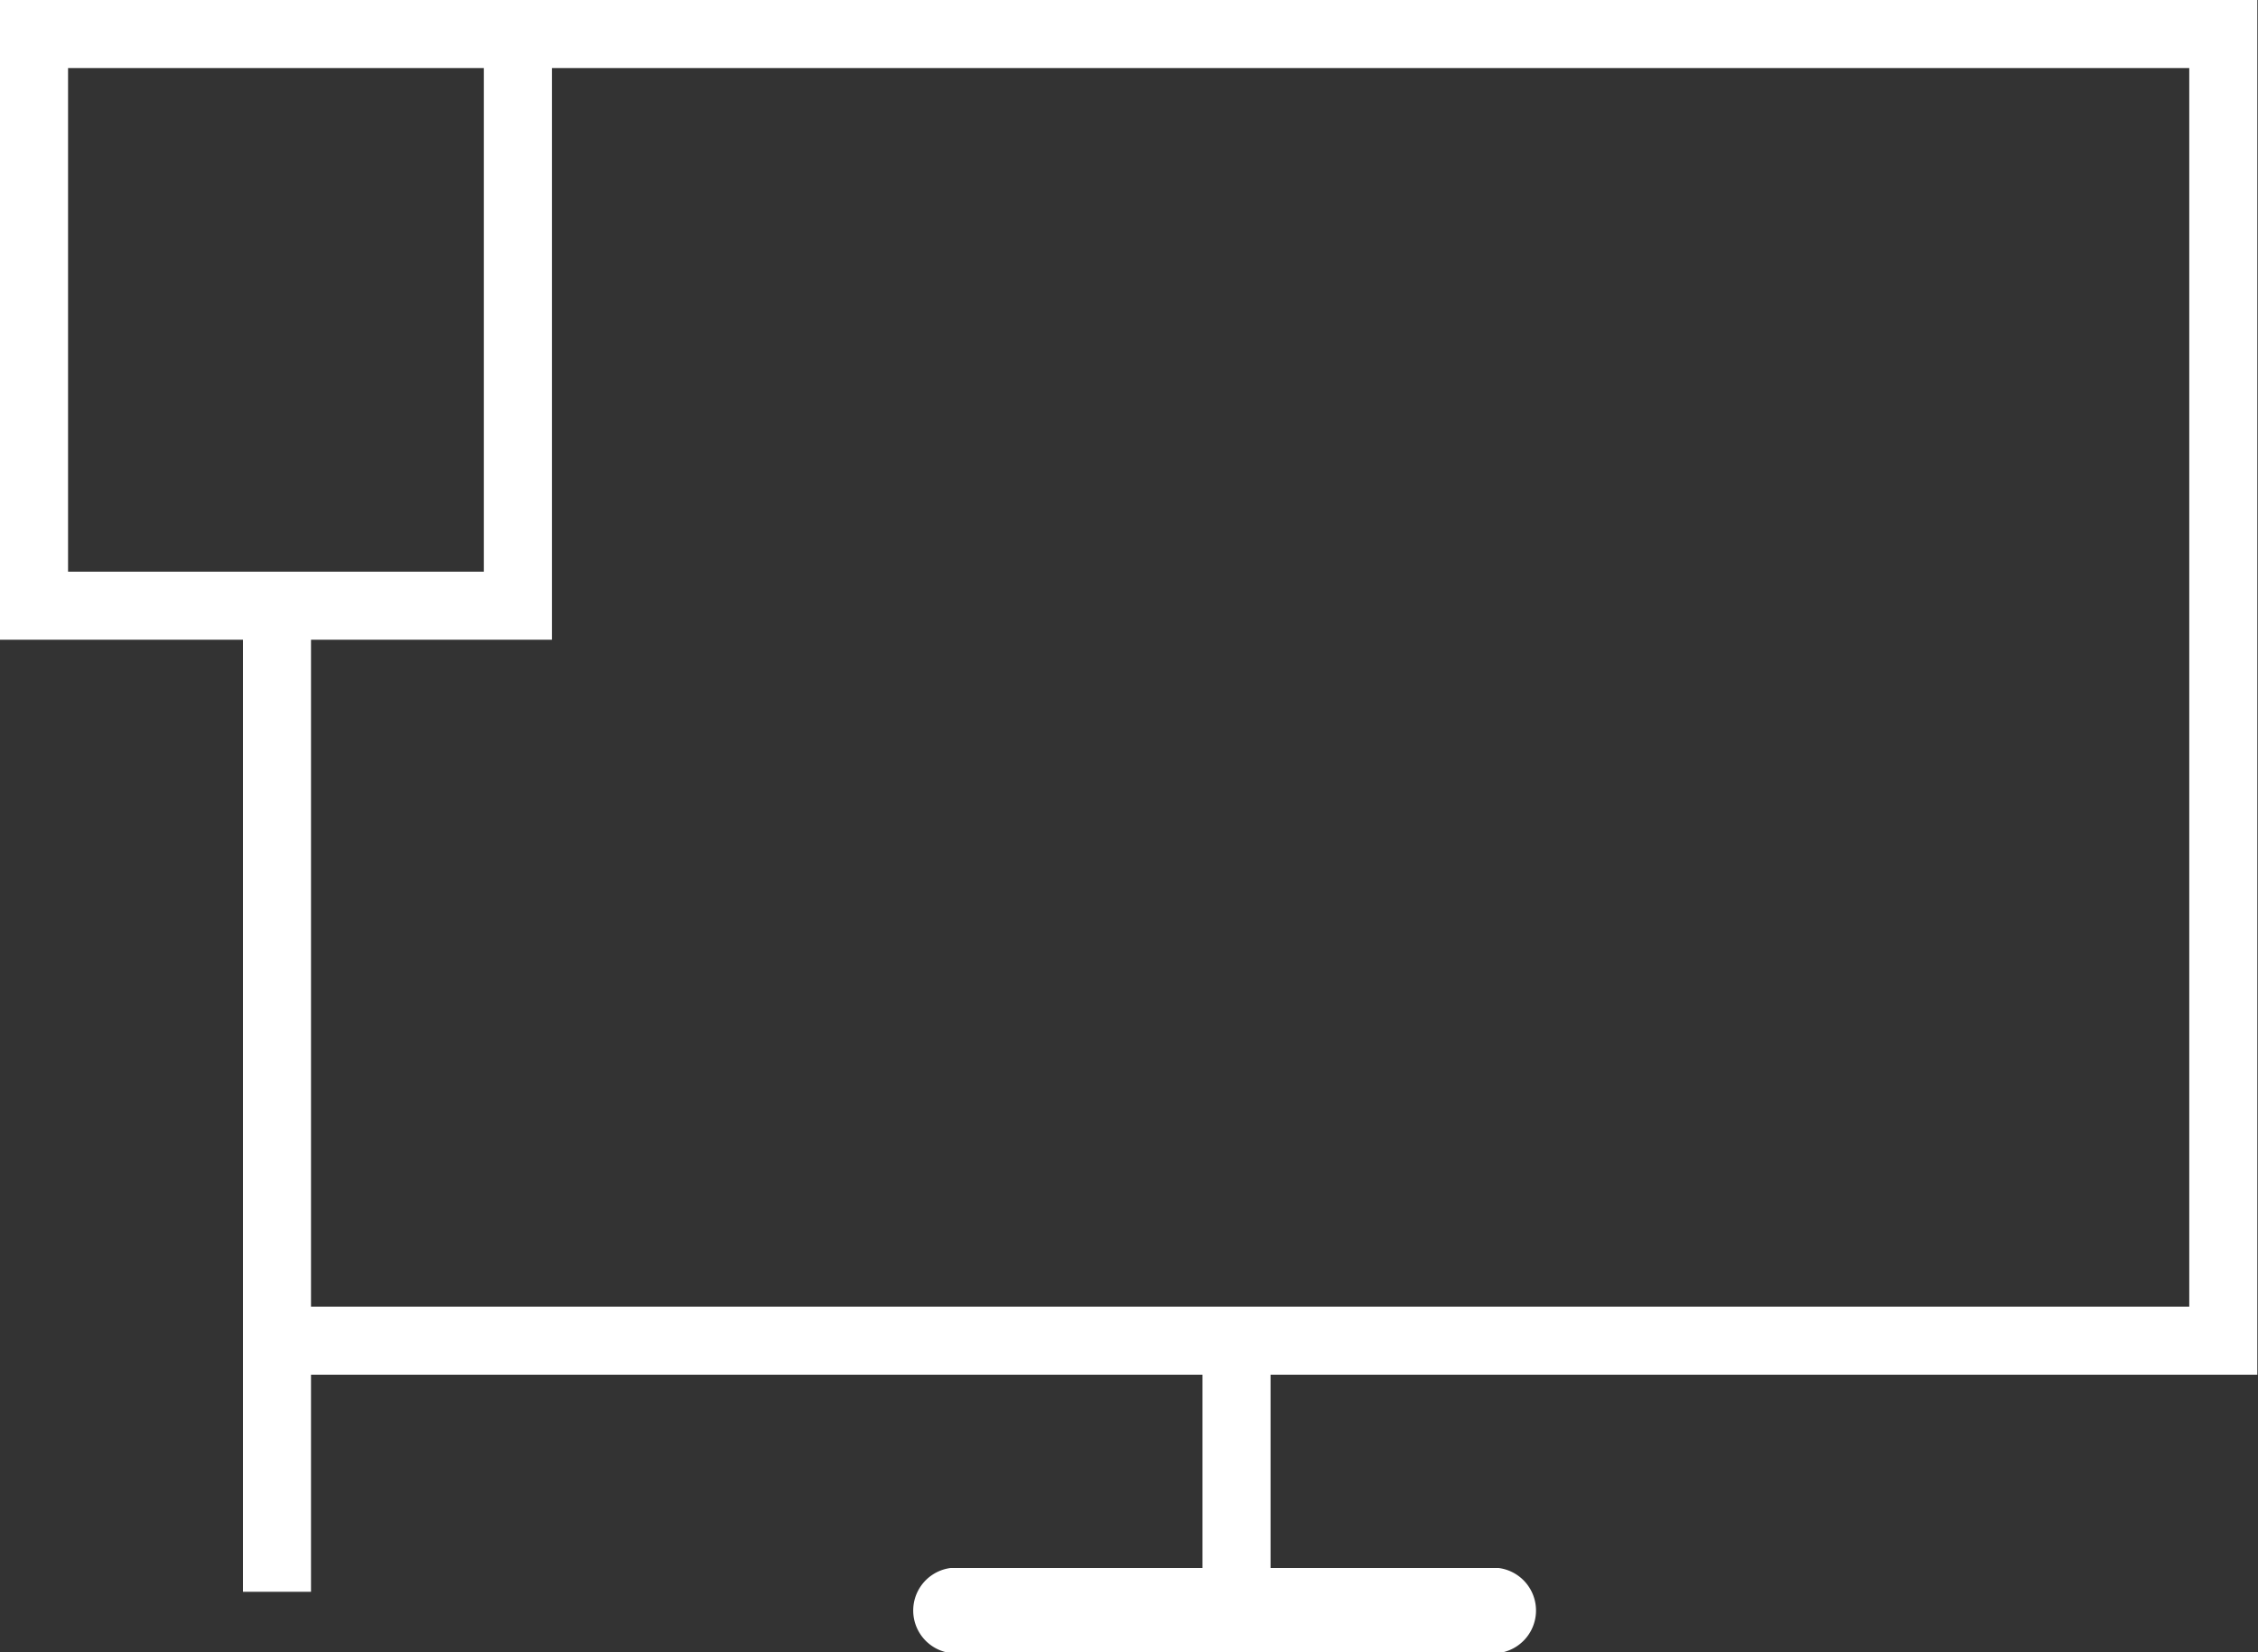 <svg xmlns="http://www.w3.org/2000/svg" viewBox="0 0 33.18 24.28"><rect x="0" y="0" width="33.18" height="24.28" fill="#333333" stroke="none"/><defs><style>.cls-1{fill:none;}.cls-2{fill:#fff;}</style></defs><g id="system_tray" data-name="system tray"><g id="red"><polygon class="cls-1" points="3.57 1 1 1 1 8.39 3.57 8.39 4.57 8.39 7.11 8.39 7.11 1 4.57 1 3.57 1"/><polygon class="cls-1" points="3.57 1 1 1 1 8.39 3.57 8.39 4.57 8.39 7.11 8.39 7.11 1 4.57 1 3.57 1"/><polygon class="cls-1" points="3.57 1 1 1 1 8.39 3.57 8.39 4.57 8.39 7.11 8.39 7.11 1 4.57 1 3.57 1"/><polygon class="cls-1" points="7.11 8.39 7.11 1 4.57 1 3.57 1 1 1 1 8.39 3.57 8.39 4.57 8.39 7.11 8.39"/><polygon class="cls-1" points="32.18 1 8.11 1 8.11 9.39 4.57 9.39 4.57 16 4.57 16 4.57 19.19 32.18 19.19 32.18 1"/><polygon class="cls-1" points="32.18 1 8.11 1 8.11 9.39 4.57 9.39 4.57 16 4.57 16 4.57 19.19 32.18 19.19 32.18 1"/><polygon class="cls-1" points="7.11 8.39 7.11 1 4.57 1 3.57 1 1 1 1 8.39 3.57 8.39 4.57 8.39 7.11 8.39"/><path class="cls-2" d="M34,24.68V4.48H.83v9.4H4.4v10.8h0v3.19h1V24.68H18.5v2.84H14.8a.63.63,0,0,0,0,1.25h8.05a.63.63,0,0,0,0-1.25H19.5V24.68ZM4.4,12.88H1.83V5.48H7.94v7.4H4.4Zm1,10.8v-3.2h0v-6.6H8.94V5.48H33v18.2Z" transform="translate(-0.83 -4.48)"/></g></g></svg>